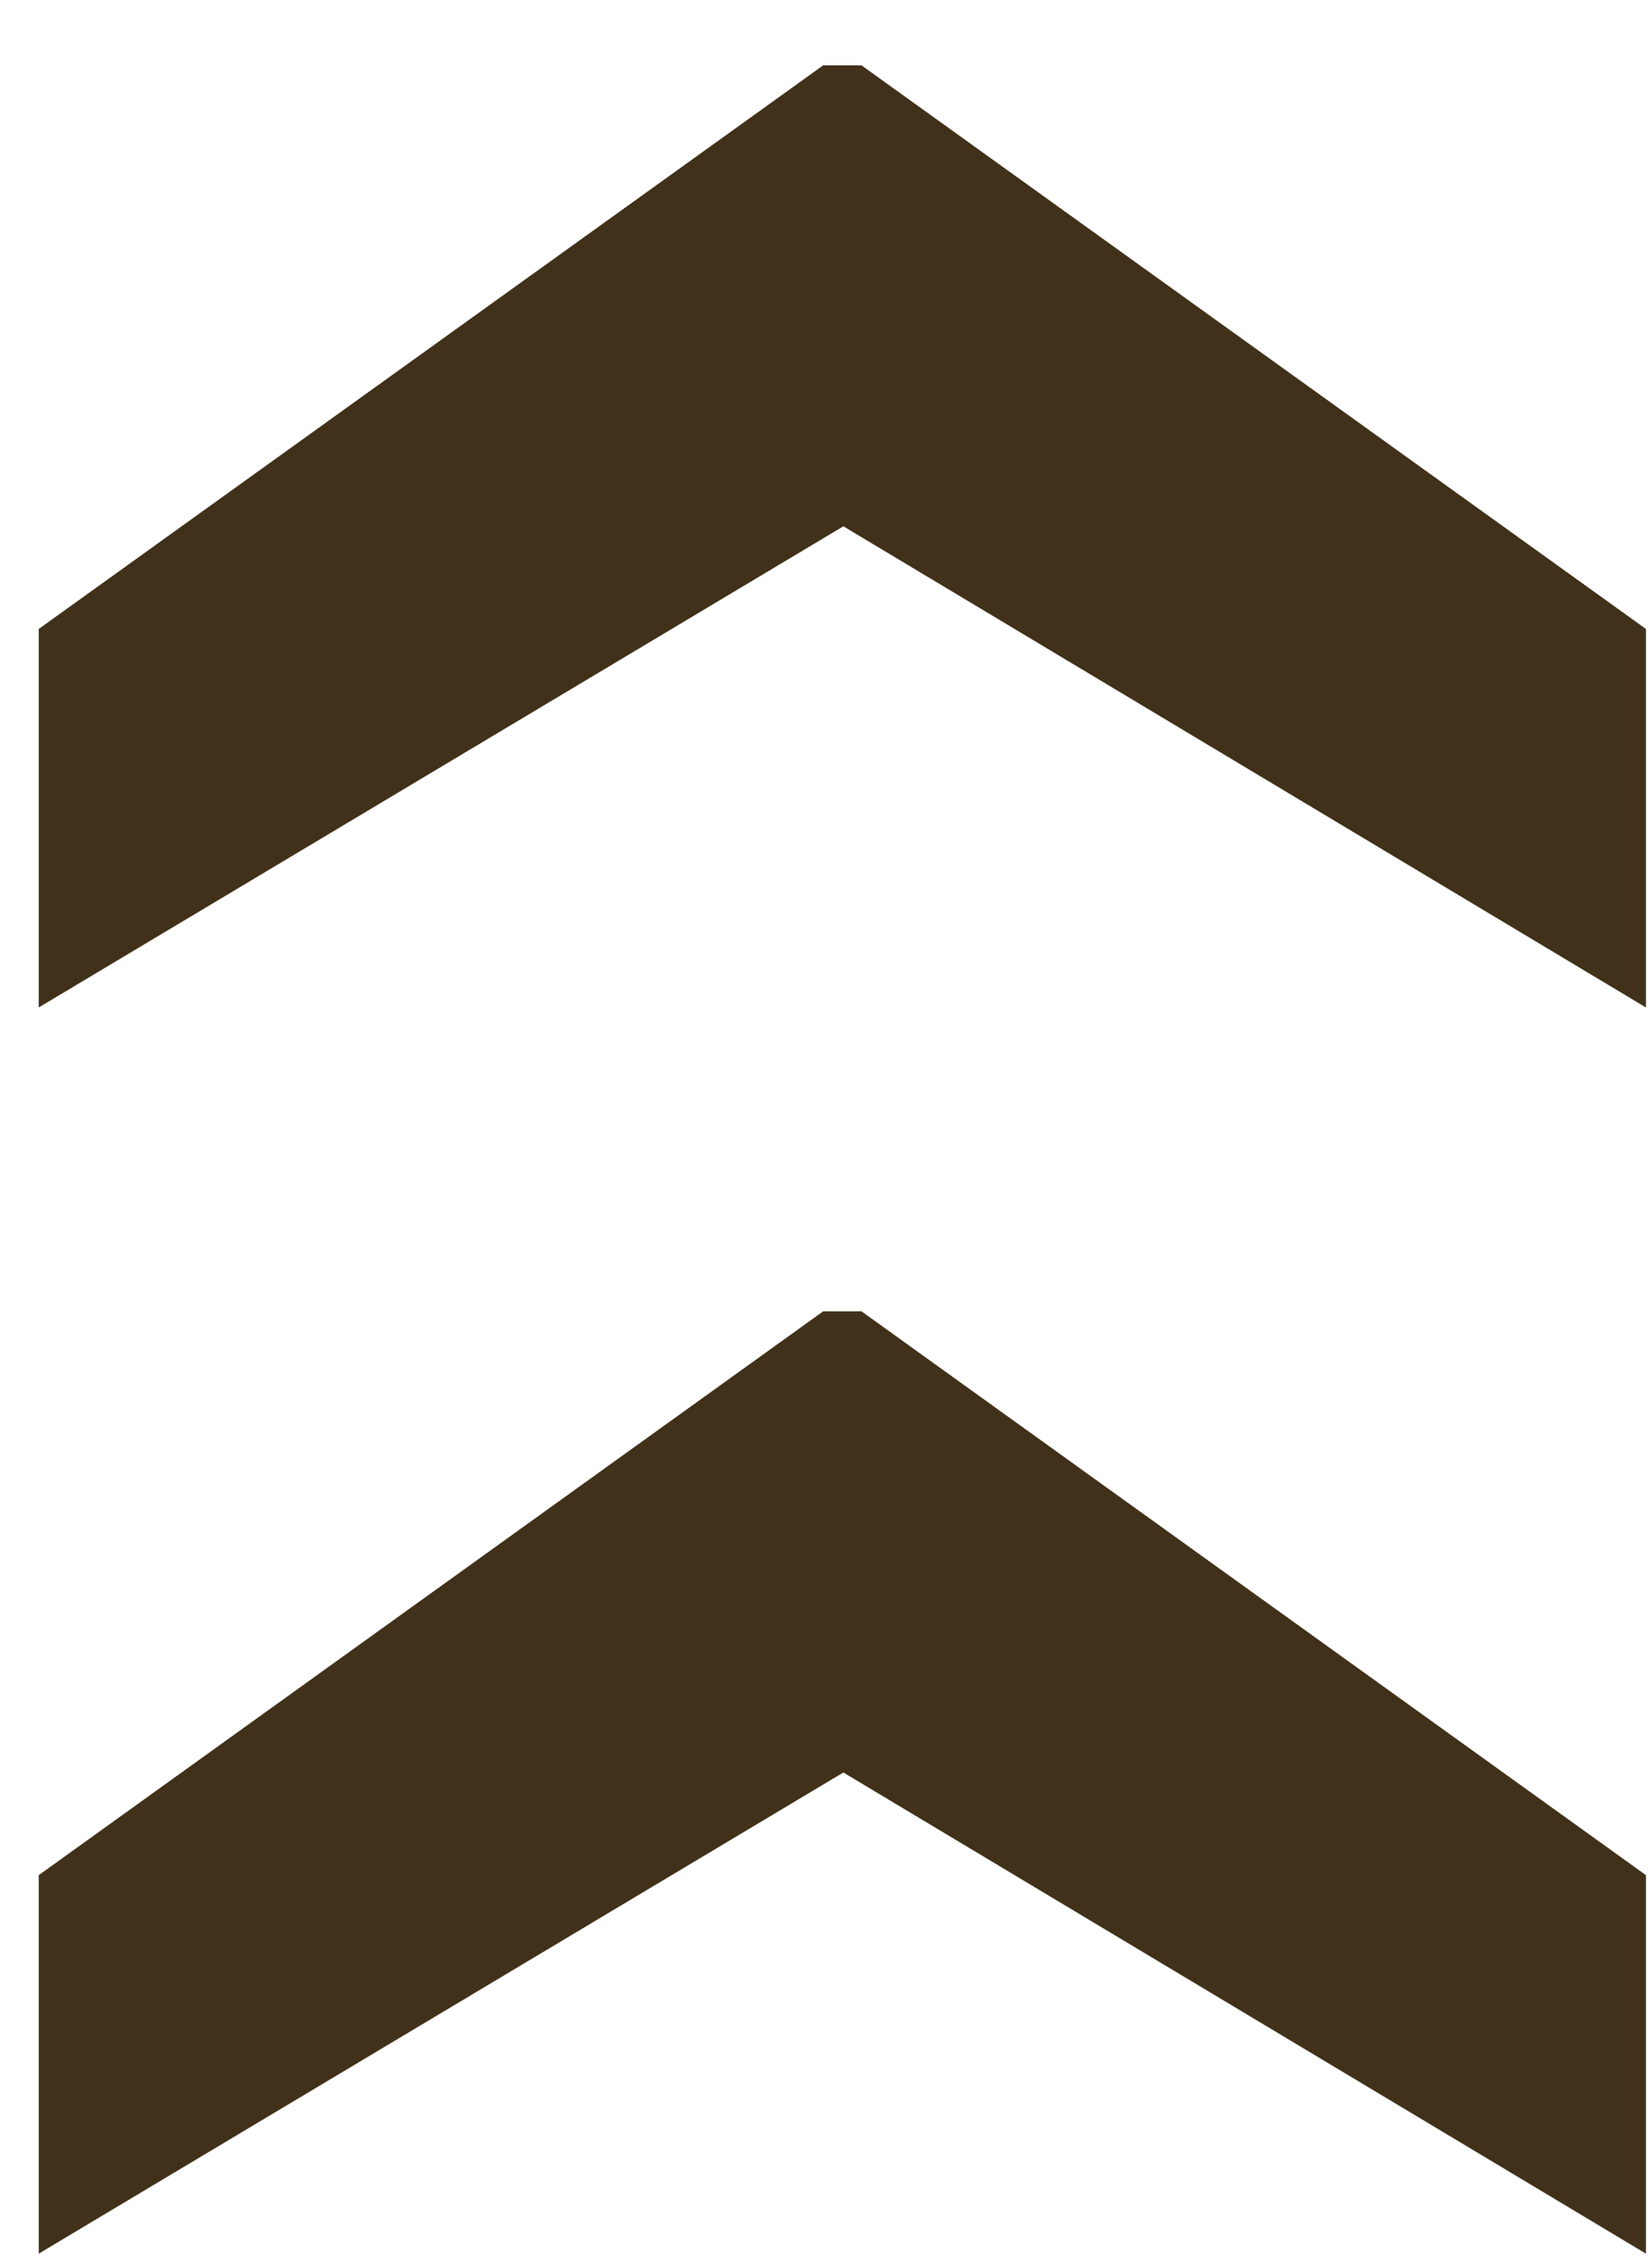 <?xml version="1.0" encoding="UTF-8" standalone="no"?>
<svg width="8px" height="11px" viewBox="0 0 8 11" version="1.1" xmlns="http://www.w3.org/2000/svg" xmlns:xlink="http://www.w3.org/1999/xlink" xmlns:sketch="http://www.bohemiancoding.com/sketch/ns">
    <!-- Generator: Sketch 3.3 (11970) - http://www.bohemiancoding.com/sketch -->
    <title>››-6</title>
    <desc>Created with Sketch.</desc>
    <defs></defs>
    <g id="Page-1" stroke="none" stroke-width="1" fill="none" fill-rule="evenodd" sketch:type="MSPage">
        <g id="ico_fieldset_collapse" sketch:type="MSLayerGroup" fill="#41311A">
            <g id="Page-1" sketch:type="MSShapeGroup">
                <path d="M0.617,1.723 L3.352,5.531 L3.352,5.717 L0.617,9.525 L-1.219,9.525 L1.115,5.629 L-1.219,1.723 L0.617,1.723 L0.617,1.723 Z M6.662,1.723 L9.396,5.531 L9.396,5.717 L6.662,9.525 L4.826,9.525 L7.16,5.629 L4.826,1.723 L6.662,1.723 L6.662,1.723 Z" id="››-6" transform="translate(4.089, 5.624) rotate(-90) translate(-4.089, -5.624) "></path>
            </g>
        </g>
    </g>
</svg>